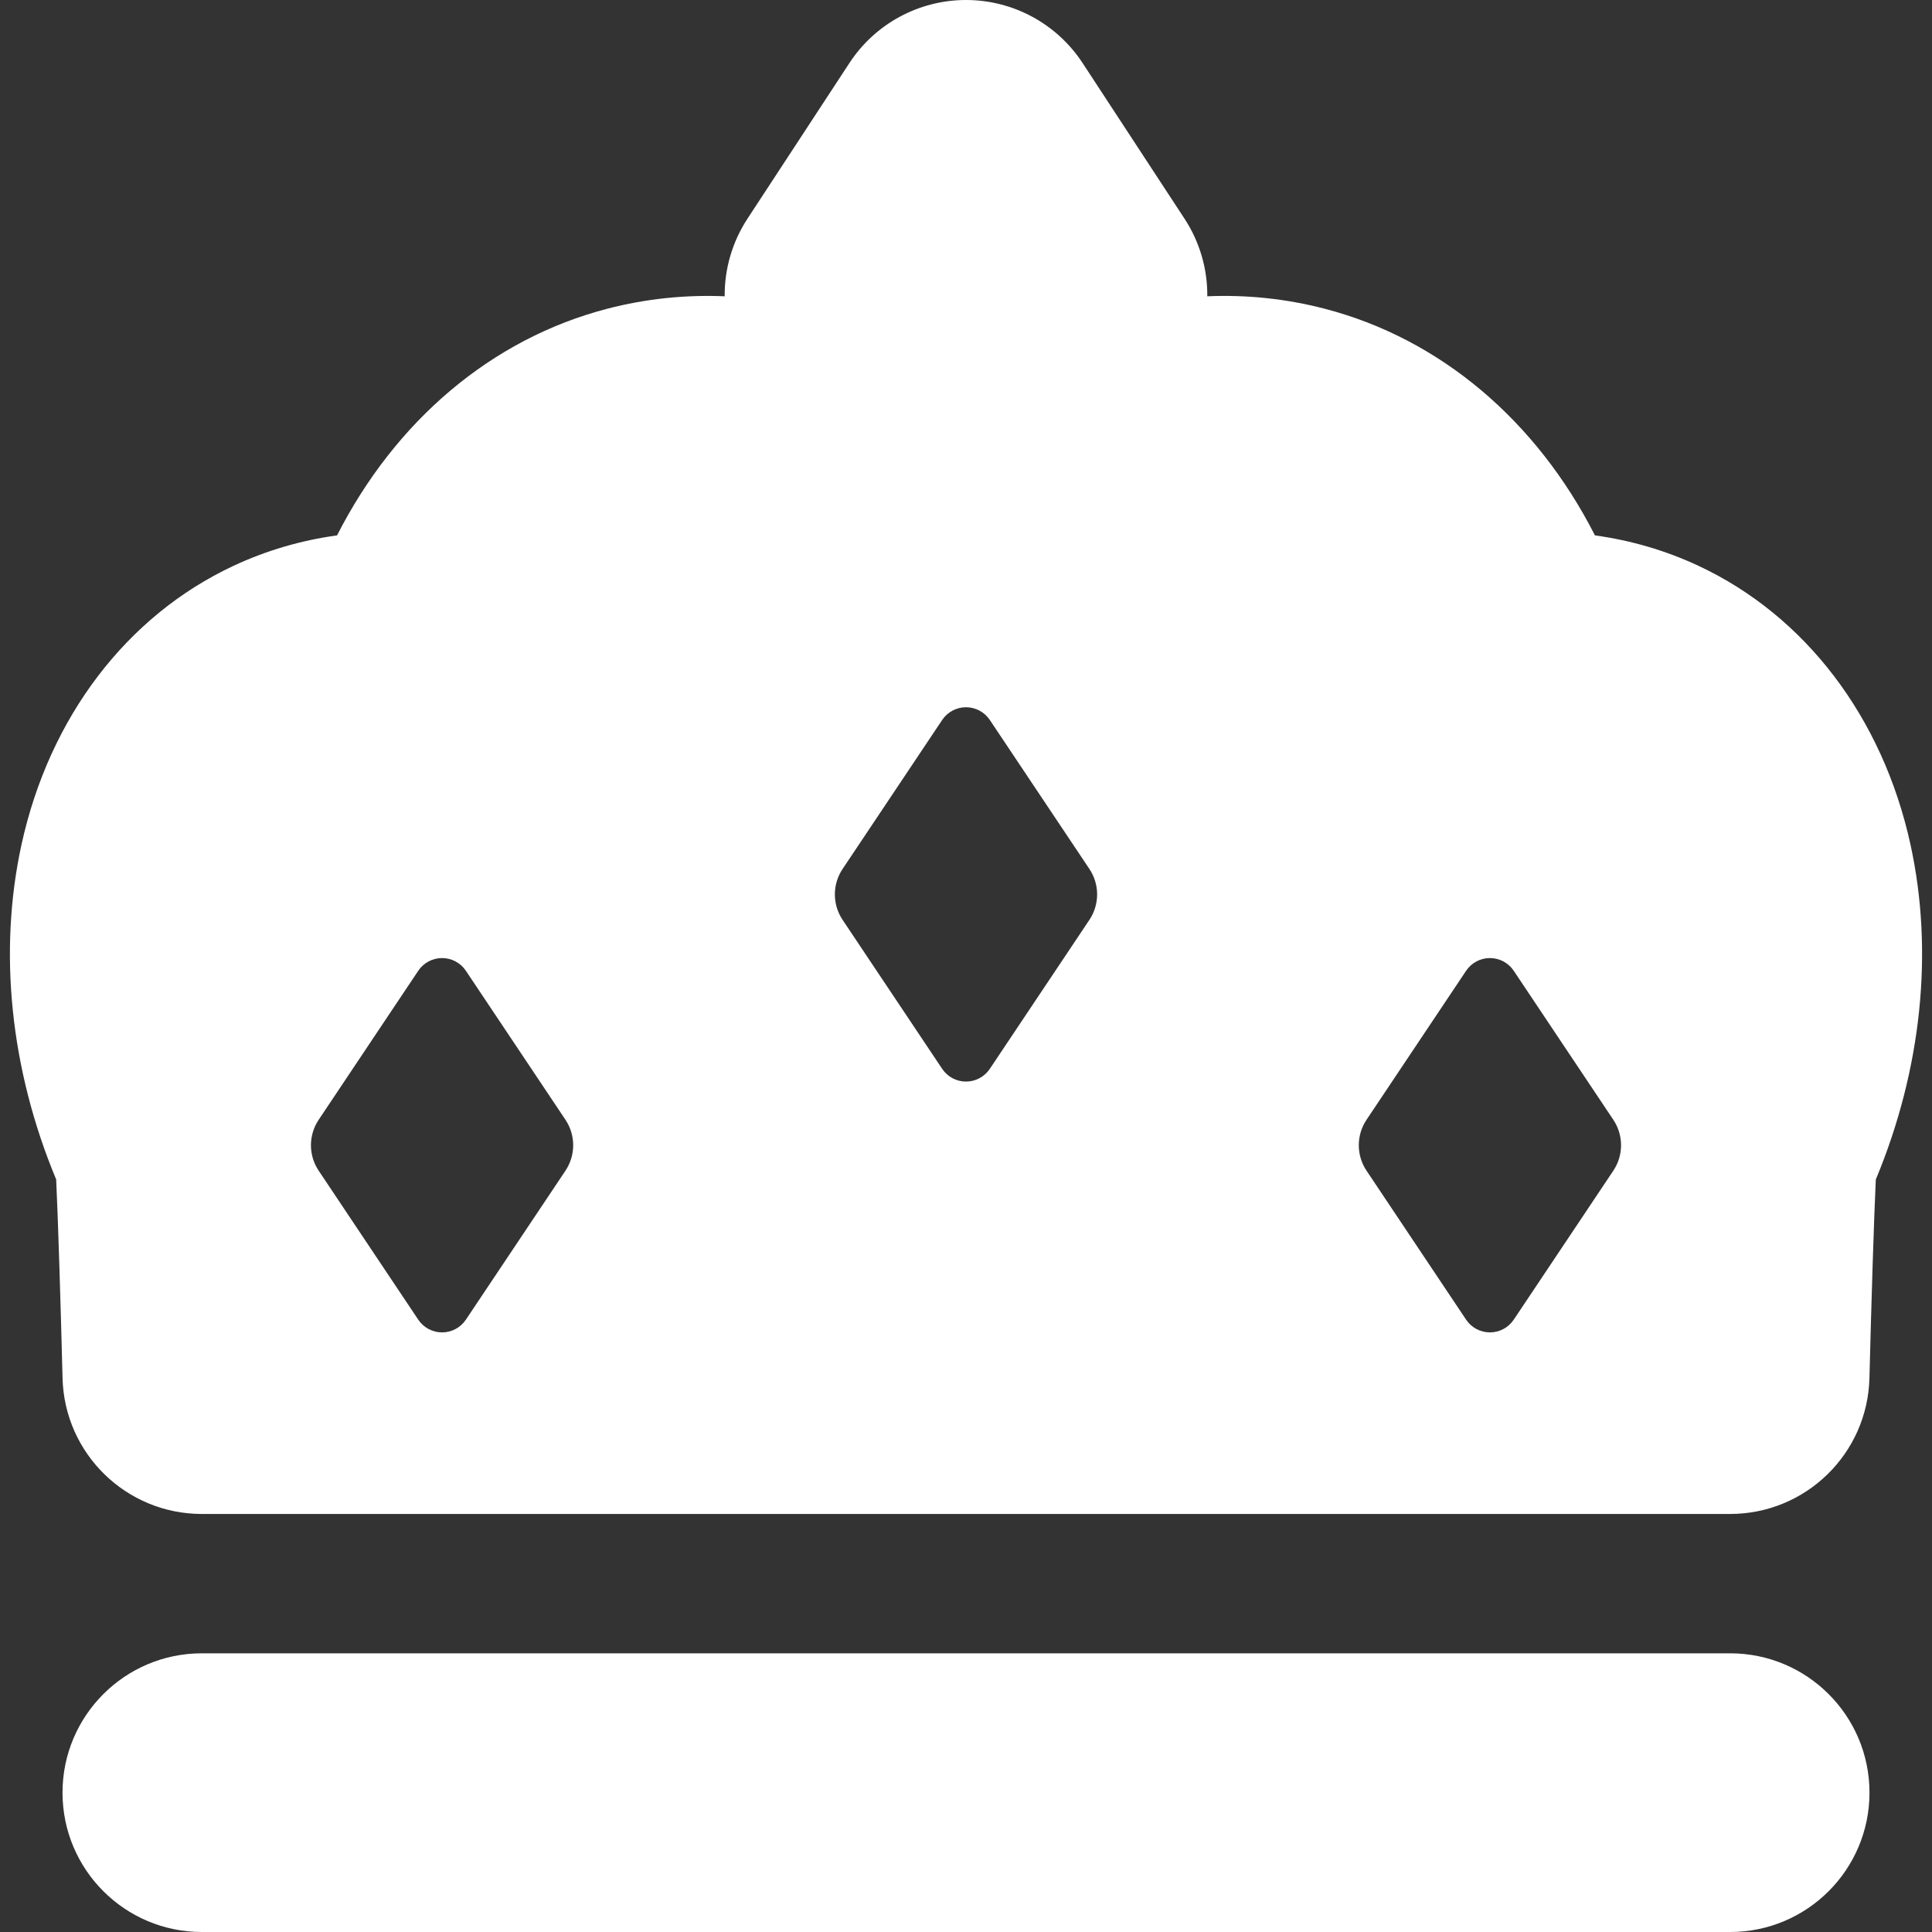<svg xmlns="http://www.w3.org/2000/svg" xmlns:xlink="http://www.w3.org/1999/xlink" version="1.1" id="Capa_1" x="0px" y="0px" viewBox="0 0 277.299 277.299" style="enable-background:new 0 0 277.299 277.299;" xml:space="preserve">
<rect x="0" y="0" width="277.299" height="277.299" fill="#333333" stroke="none"/>
<g>
	<path d="M248.325,237.299H28.973c-11.046,0-20,8.954-20,20s8.954,20,20,20h219.353c11.046,0,20-8.954,20-20   S259.371,237.299,248.325,237.299z" fill="#ffffff"/>
	<path d="M274.201,121.176c-3.999-18.229-15.083-32.794-30.412-39.961c-4.71-2.202-9.71-3.664-14.868-4.37   c-8.381-16.454-22.173-28.215-38.793-32.534c-5.561-1.445-11.215-2.025-16.845-1.784c0.035-3.916-1.082-7.797-3.268-11.135   L155.381,9.043C151.685,3.4,145.395,0,138.649,0c-6.745,0-13.036,3.4-16.731,9.043l-14.636,22.349   c-2.186,3.338-3.303,7.219-3.268,11.135c-5.636-0.237-11.286,0.341-16.844,1.784c-16.619,4.319-30.412,16.08-38.793,32.534   c-5.158,0.706-10.158,2.168-14.867,4.37c-15.33,7.167-26.414,21.732-30.413,39.961c-3.377,15.399-1.606,32.348,4.966,48.114   c0.262,5.447,0.648,17.885,0.915,28.511c0.272,10.847,9.144,19.498,19.994,19.498h219.353c10.851,0,19.722-8.651,19.994-19.498   c0.267-10.626,0.653-23.064,0.916-28.51C275.808,153.519,277.578,136.573,274.201,121.176z M81.162,168.025L66.87,189.41   c-0.763,1.142-2.046,1.828-3.42,1.828c-1.374,0-2.657-0.686-3.42-1.828l-14.293-21.385c-1.477-2.21-1.477-5.092,0-7.302   l14.293-21.385c0.763-1.142,2.046-1.828,3.42-1.828c1.374,0,2.657,0.686,3.42,1.828l14.293,21.385   C82.639,162.933,82.639,165.815,81.162,168.025z M156.362,132.025l-14.293,21.385c-0.763,1.142-2.046,1.828-3.42,1.828   c-1.374,0-2.657-0.686-3.42-1.828l-14.293-21.385c-1.477-2.21-1.477-5.092,0-7.302l14.293-21.385   c0.763-1.142,2.046-1.828,3.42-1.828c1.374,0,2.657,0.686,3.42,1.828l14.293,21.385   C157.839,126.933,157.839,129.815,156.362,132.025z M231.561,168.025l-14.293,21.385c-0.763,1.142-2.046,1.828-3.42,1.828   s-2.657-0.686-3.42-1.828l-14.293-21.385c-1.477-2.21-1.477-5.092,0-7.302l14.293-21.385c0.763-1.142,2.046-1.828,3.42-1.828   s2.657,0.686,3.42,1.828l14.293,21.385C233.038,162.933,233.038,165.815,231.561,168.025z" fill="#ffffff"/>
</g>
</svg>